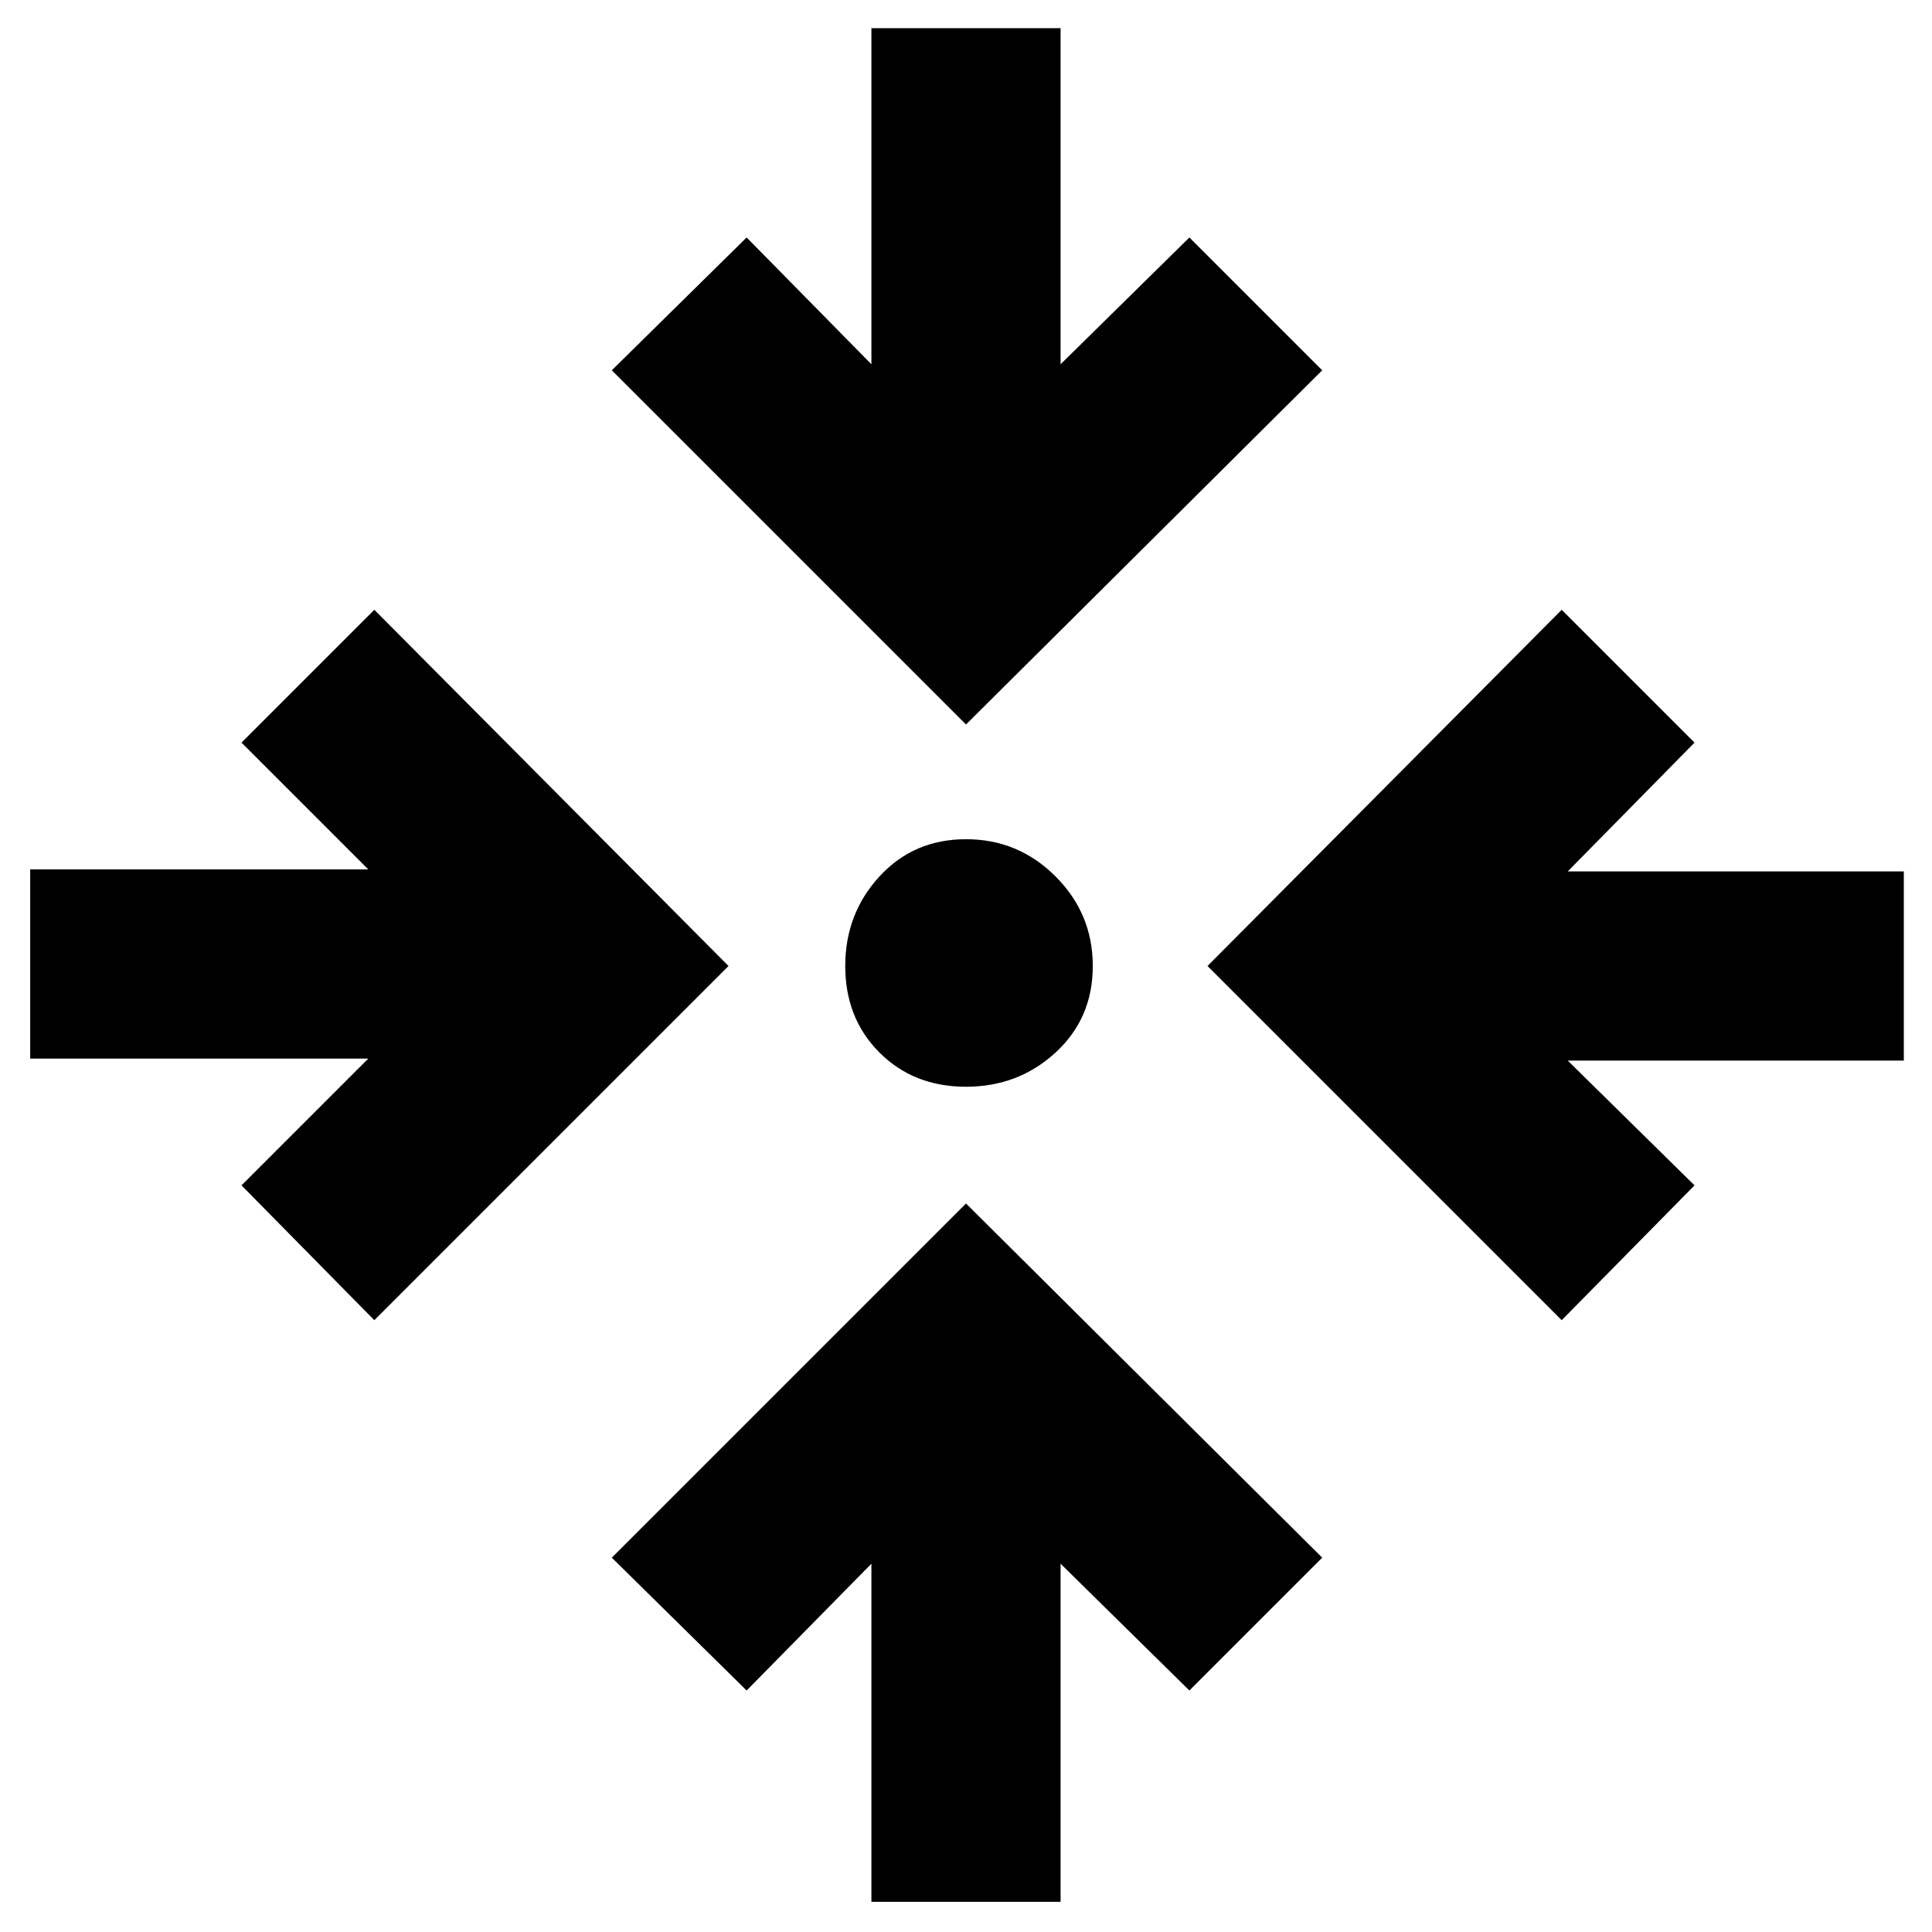 <svg xmlns="http://www.w3.org/2000/svg" height="48" viewBox="0 -960 960 960" width="48"><path d="M433-15v-168l-62 63-67-66 176-176 177 176-66 66-64-63v168h-94ZM186-304l-66-67 63-63H15v-94h168l-63-63 66-66 176 177-176 176Zm590 0L600-480l176-177 66 66-63 64h167v94H779l63 62-66 67ZM480-420q-26 0-43-17t-17-43q0-26 17-44.5t43-18.5q26 0 44.5 18.5T543-480q0 26-18.5 43T480-420Zm0-180L304-776l67-66 62 63v-167h94v167l64-63 66 66-177 176Z"/></svg>